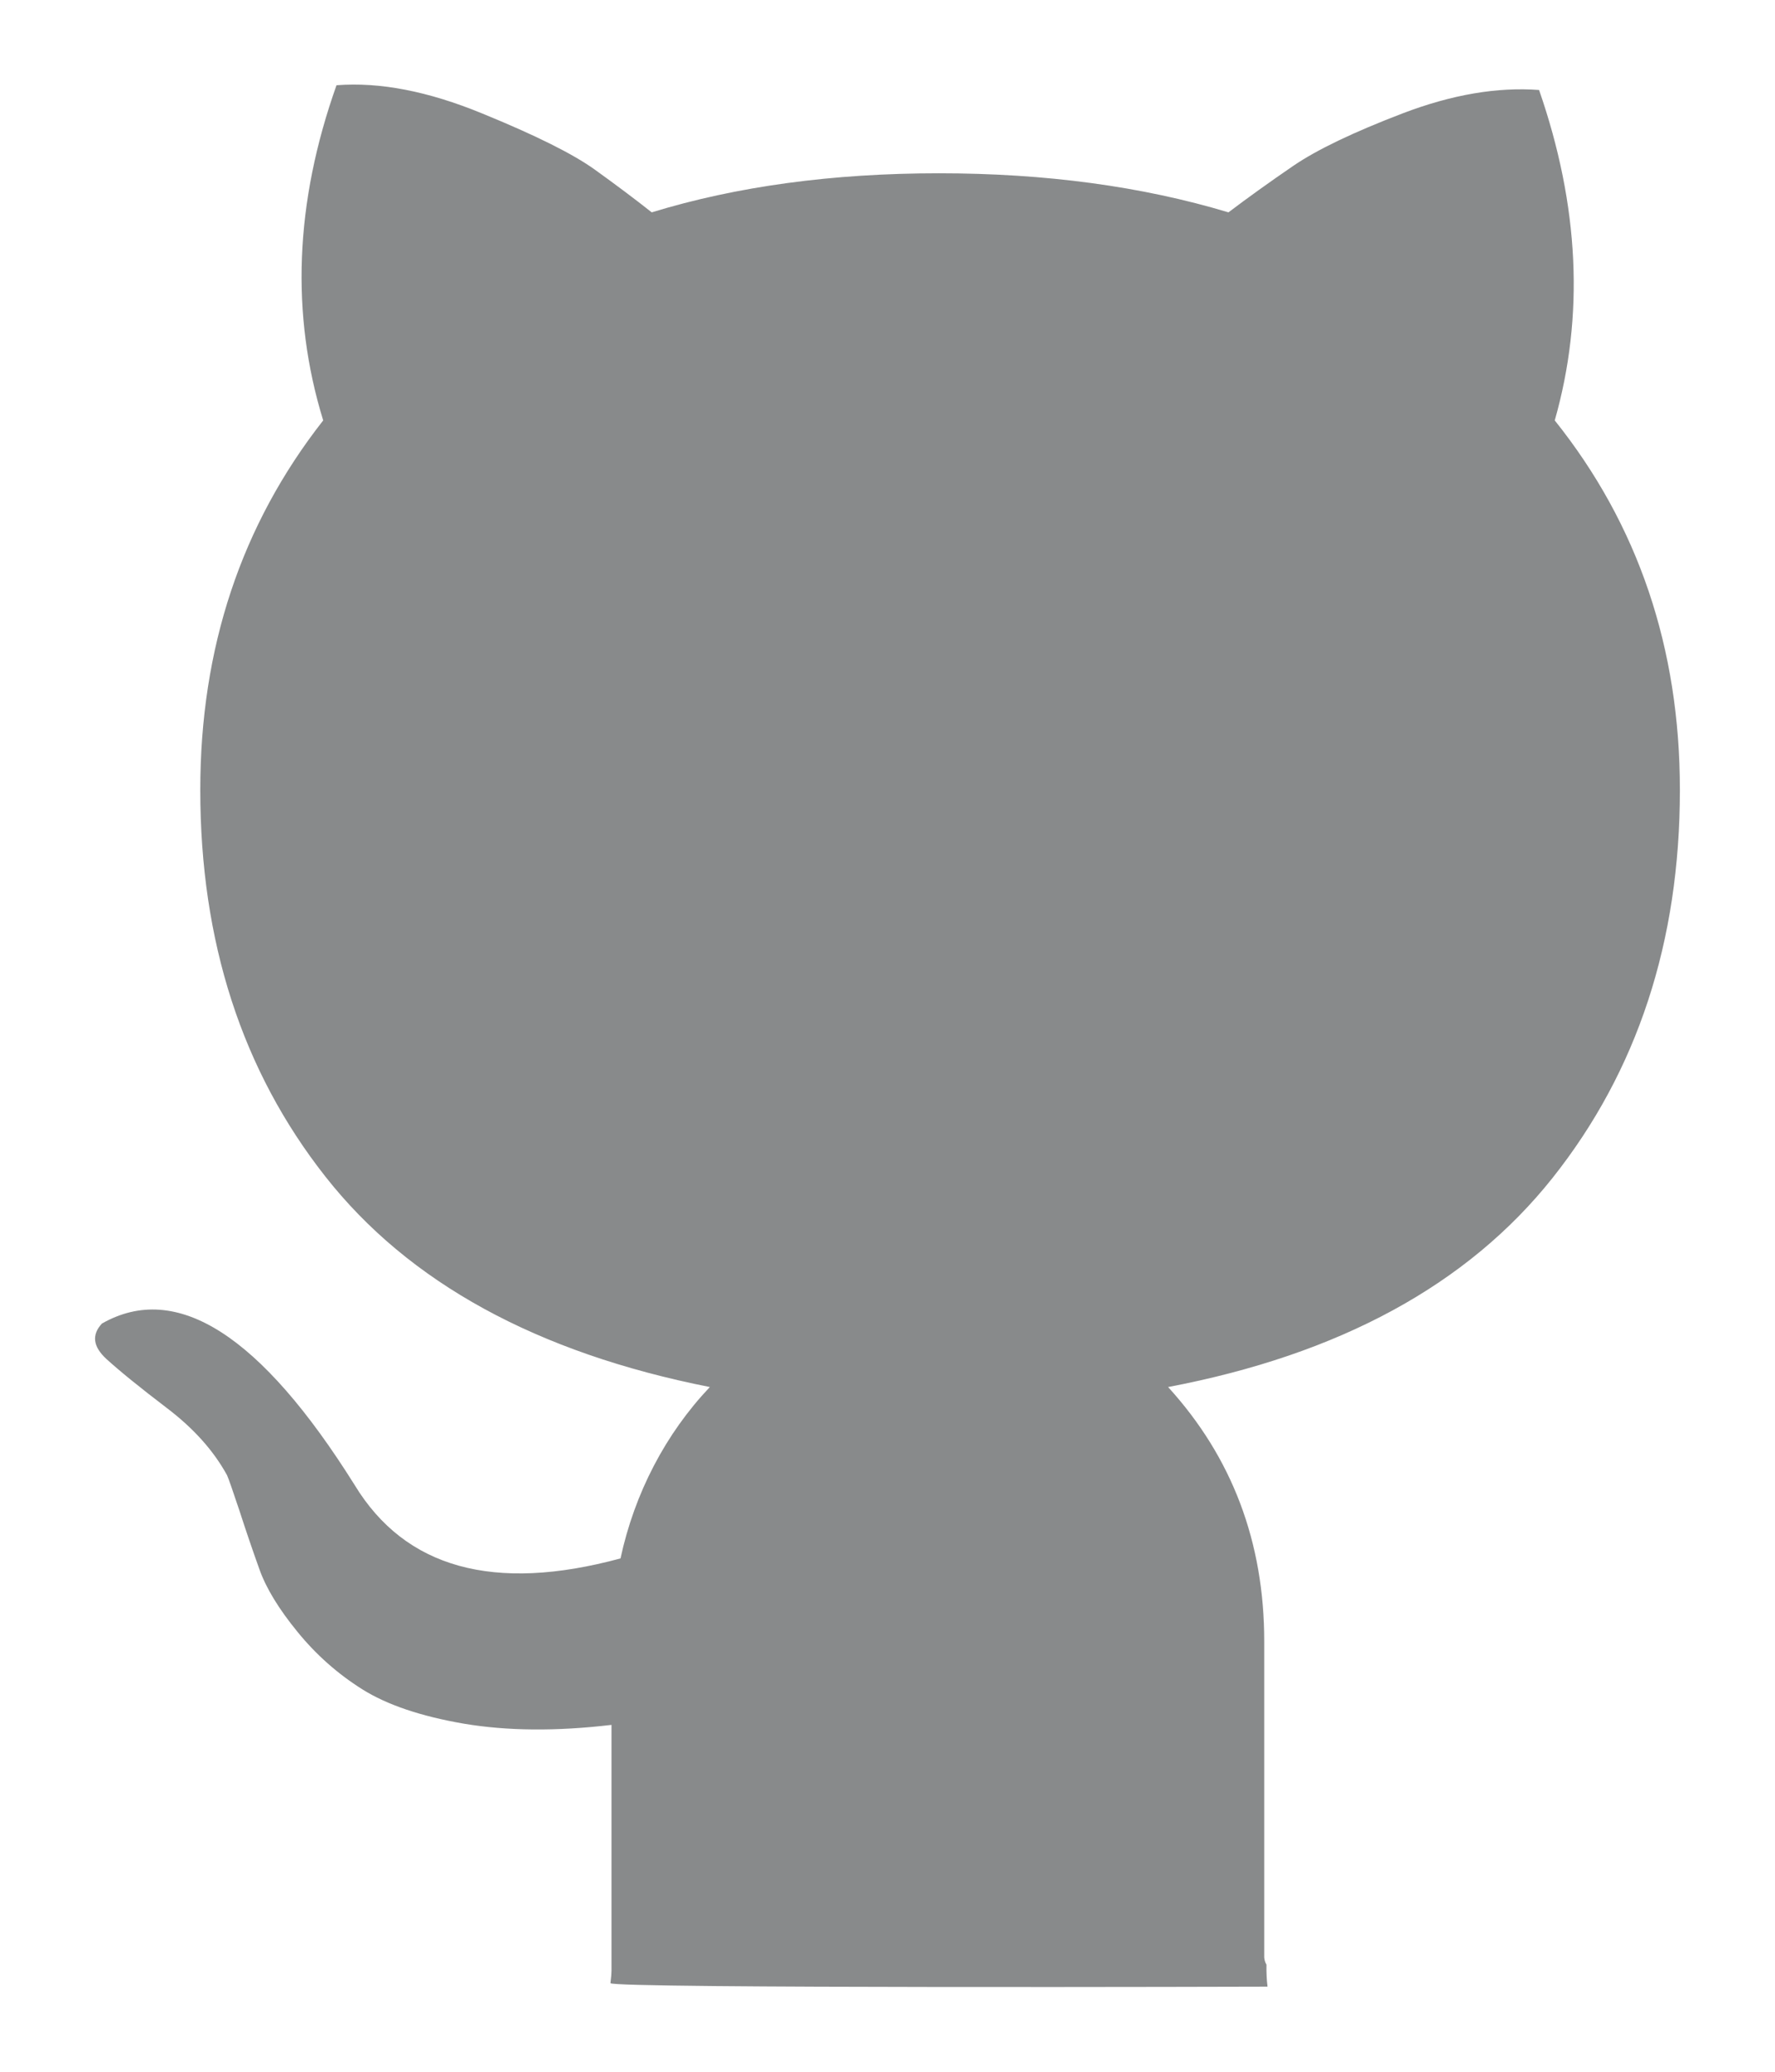 <svg width="12" height="14" viewBox="0 0 12 14" fill="none" xmlns="http://www.w3.org/2000/svg">
    <path
        d="M8.569 13.425C8.563 13.375 8.561 13.326 8.562 13.276C8.553 13.261 8.548 13.244 8.547 13.226V11.093C8.547 10.421 8.33 9.848 7.897 9.373C9.055 9.153 9.922 8.682 10.496 7.96C11.07 7.237 11.357 6.363 11.357 5.338C11.357 4.379 11.075 3.546 10.511 2.841C10.712 2.135 10.677 1.391 10.405 0.608C10.123 0.587 9.816 0.639 9.483 0.766C9.151 0.893 8.904 1.011 8.743 1.121C8.582 1.231 8.436 1.336 8.305 1.435C7.72 1.259 7.068 1.171 6.348 1.171C5.628 1.171 4.981 1.259 4.406 1.435C4.295 1.347 4.167 1.251 4.021 1.146C3.875 1.041 3.621 0.914 3.258 0.766C2.895 0.617 2.568 0.553 2.275 0.576C1.993 1.369 1.964 2.124 2.185 2.841C1.631 3.547 1.354 4.379 1.354 5.338C1.354 6.363 1.636 7.235 2.2 7.951C2.764 8.668 3.631 9.142 4.799 9.373C4.5 9.688 4.29 10.09 4.195 10.531C3.339 10.763 2.739 10.597 2.397 10.034C1.762 9.021 1.193 8.657 0.689 8.944C0.618 9.021 0.629 9.1 0.719 9.183C0.81 9.266 0.946 9.376 1.127 9.514C1.309 9.652 1.444 9.803 1.535 9.969C1.545 9.991 1.573 10.071 1.619 10.209C1.662 10.342 1.707 10.474 1.754 10.605C1.799 10.732 1.885 10.873 2.011 11.027C2.137 11.182 2.283 11.311 2.45 11.416C2.616 11.52 2.845 11.598 3.137 11.648C3.429 11.697 3.761 11.7 4.134 11.656V13.318C4.134 13.334 4.132 13.361 4.127 13.401C4.122 13.439 8.569 13.425 8.569 13.425Z"
        fill="#121619" fill-opacity="0.5" />
</svg>
    